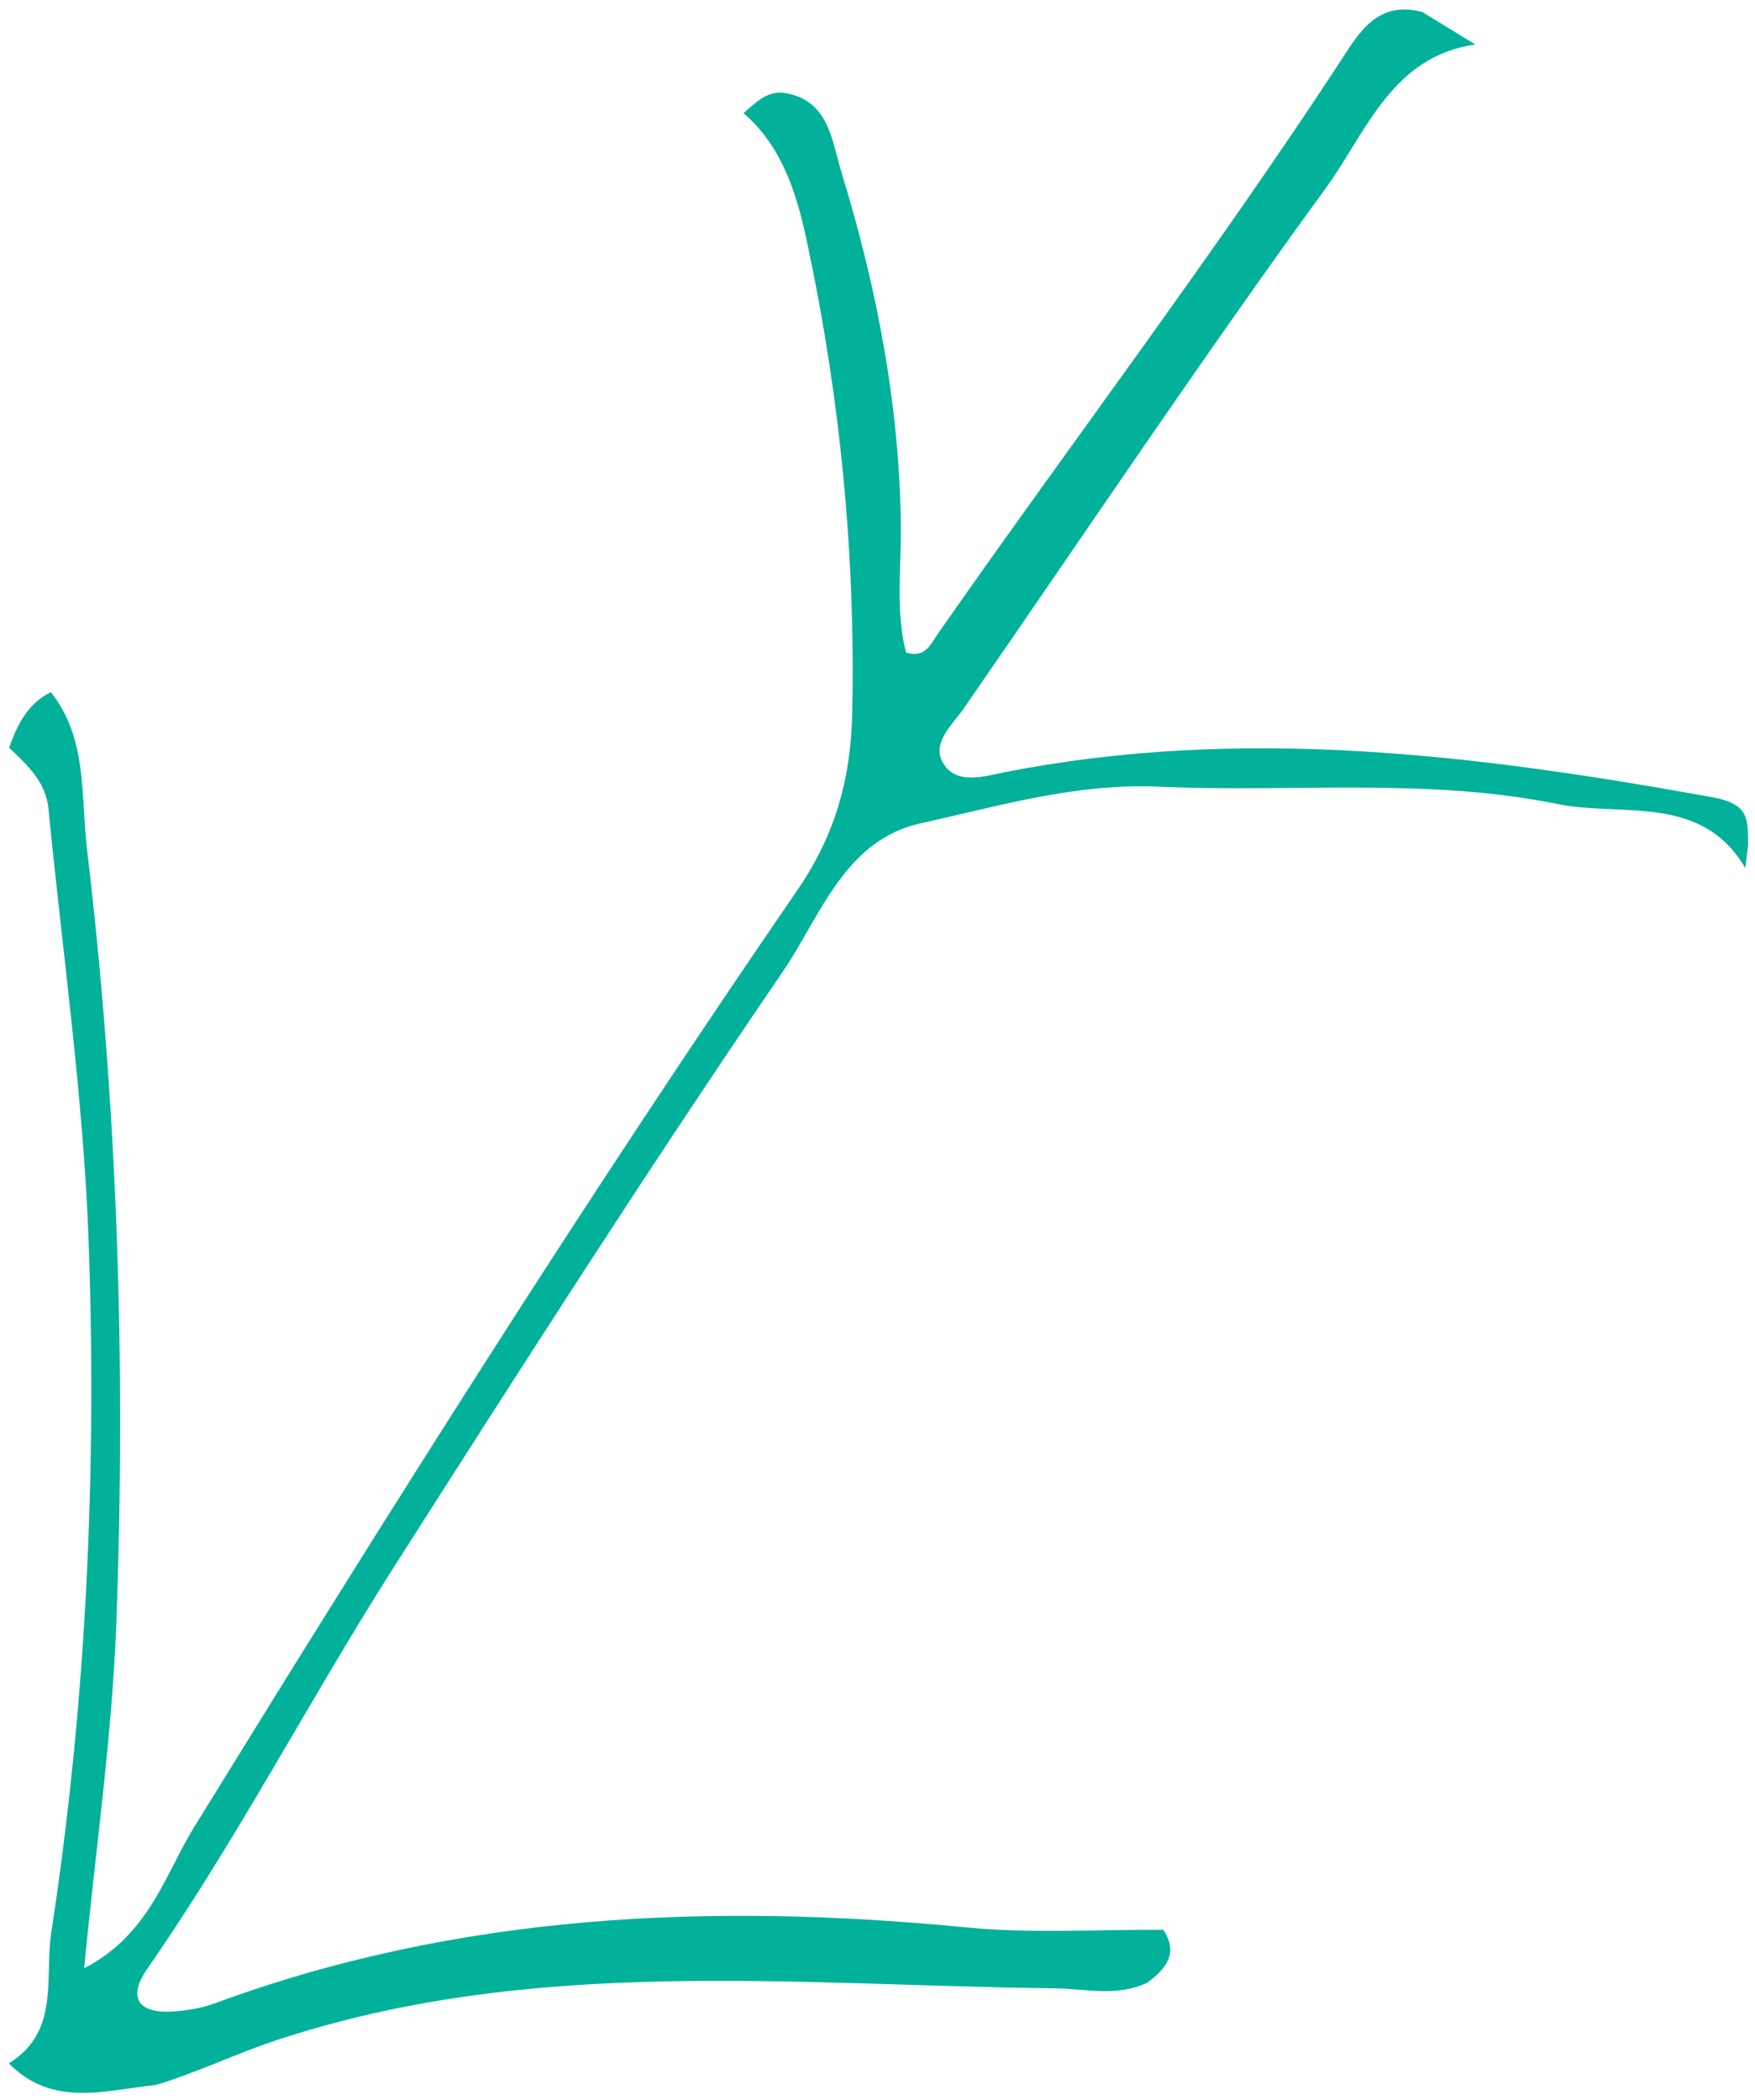 <svg width="112" height="134" viewBox="0 0 112 134" fill="none" xmlns="http://www.w3.org/2000/svg">
<path d="M94.173 2.838C88.803 3.58 87.175 8.488 84.606 12.007C76.674 22.899 69.181 34.11 61.513 45.193C60.787 46.239 59.494 47.348 60.132 48.593C60.93 50.133 62.782 49.542 64.05 49.287C79.26 46.279 94.245 48.154 109.263 50.867C111.697 51.306 111.513 52.311 111.561 53.859C111.505 54.37 111.449 54.888 111.385 55.399C108.601 50.611 103.478 52.135 99.408 51.306C91.045 49.598 82.467 50.58 73.985 50.197C68.671 49.957 63.755 51.433 58.752 52.535C53.884 53.604 52.336 58.519 49.934 62.03C41.412 74.502 33.273 87.237 25.15 99.972C19.764 108.423 15.143 117.352 9.414 125.603C8.026 127.597 8.967 128.531 11.193 128.34C12.039 128.268 12.917 128.124 13.707 127.829C29.291 122.084 45.354 121.397 61.696 122.985C65.846 123.392 70.059 123.105 74.24 123.137C75.23 124.653 74.4 125.619 73.243 126.496C71.32 127.438 69.317 126.895 67.314 126.871C50.669 126.68 33.919 124.781 17.617 130.191C15.016 131.053 12.566 132.249 9.949 133.039C6.701 133.375 3.341 134.492 0.565 131.659C3.844 129.616 2.823 126.257 3.278 123.265C5.504 108.726 6.174 94.084 5.664 79.433C5.344 70.137 3.996 60.881 3.094 51.609C2.927 49.901 1.746 48.808 0.581 47.715C1.099 46.255 1.754 44.898 3.246 44.164C5.592 47.1 5.153 50.811 5.544 54.106C7.507 70.56 8.041 87.118 7.419 103.675C7.148 110.793 6.118 117.878 5.368 125.595C9.526 123.44 10.531 119.602 12.374 116.61C24.823 96.414 37.454 76.345 50.892 56.788C53.278 53.308 54.299 49.726 54.387 45.505C54.602 35.379 53.613 25.38 51.522 15.534C50.908 12.629 50.006 9.397 47.445 7.219C48.179 6.605 48.841 5.862 49.919 5.91C52.919 6.293 53.086 9.006 53.701 11.001C55.951 18.318 57.395 25.803 57.491 33.511C57.523 36.224 57.14 38.961 57.818 41.634C59.047 42.041 59.43 41.044 59.853 40.438C68.343 28.277 77.312 16.467 85.444 4.059C86.681 2.168 87.838 -0.003 90.766 0.764C91.891 1.458 93.024 2.144 94.15 2.838H94.173Z" fill="#02B19A"/>
</svg>
